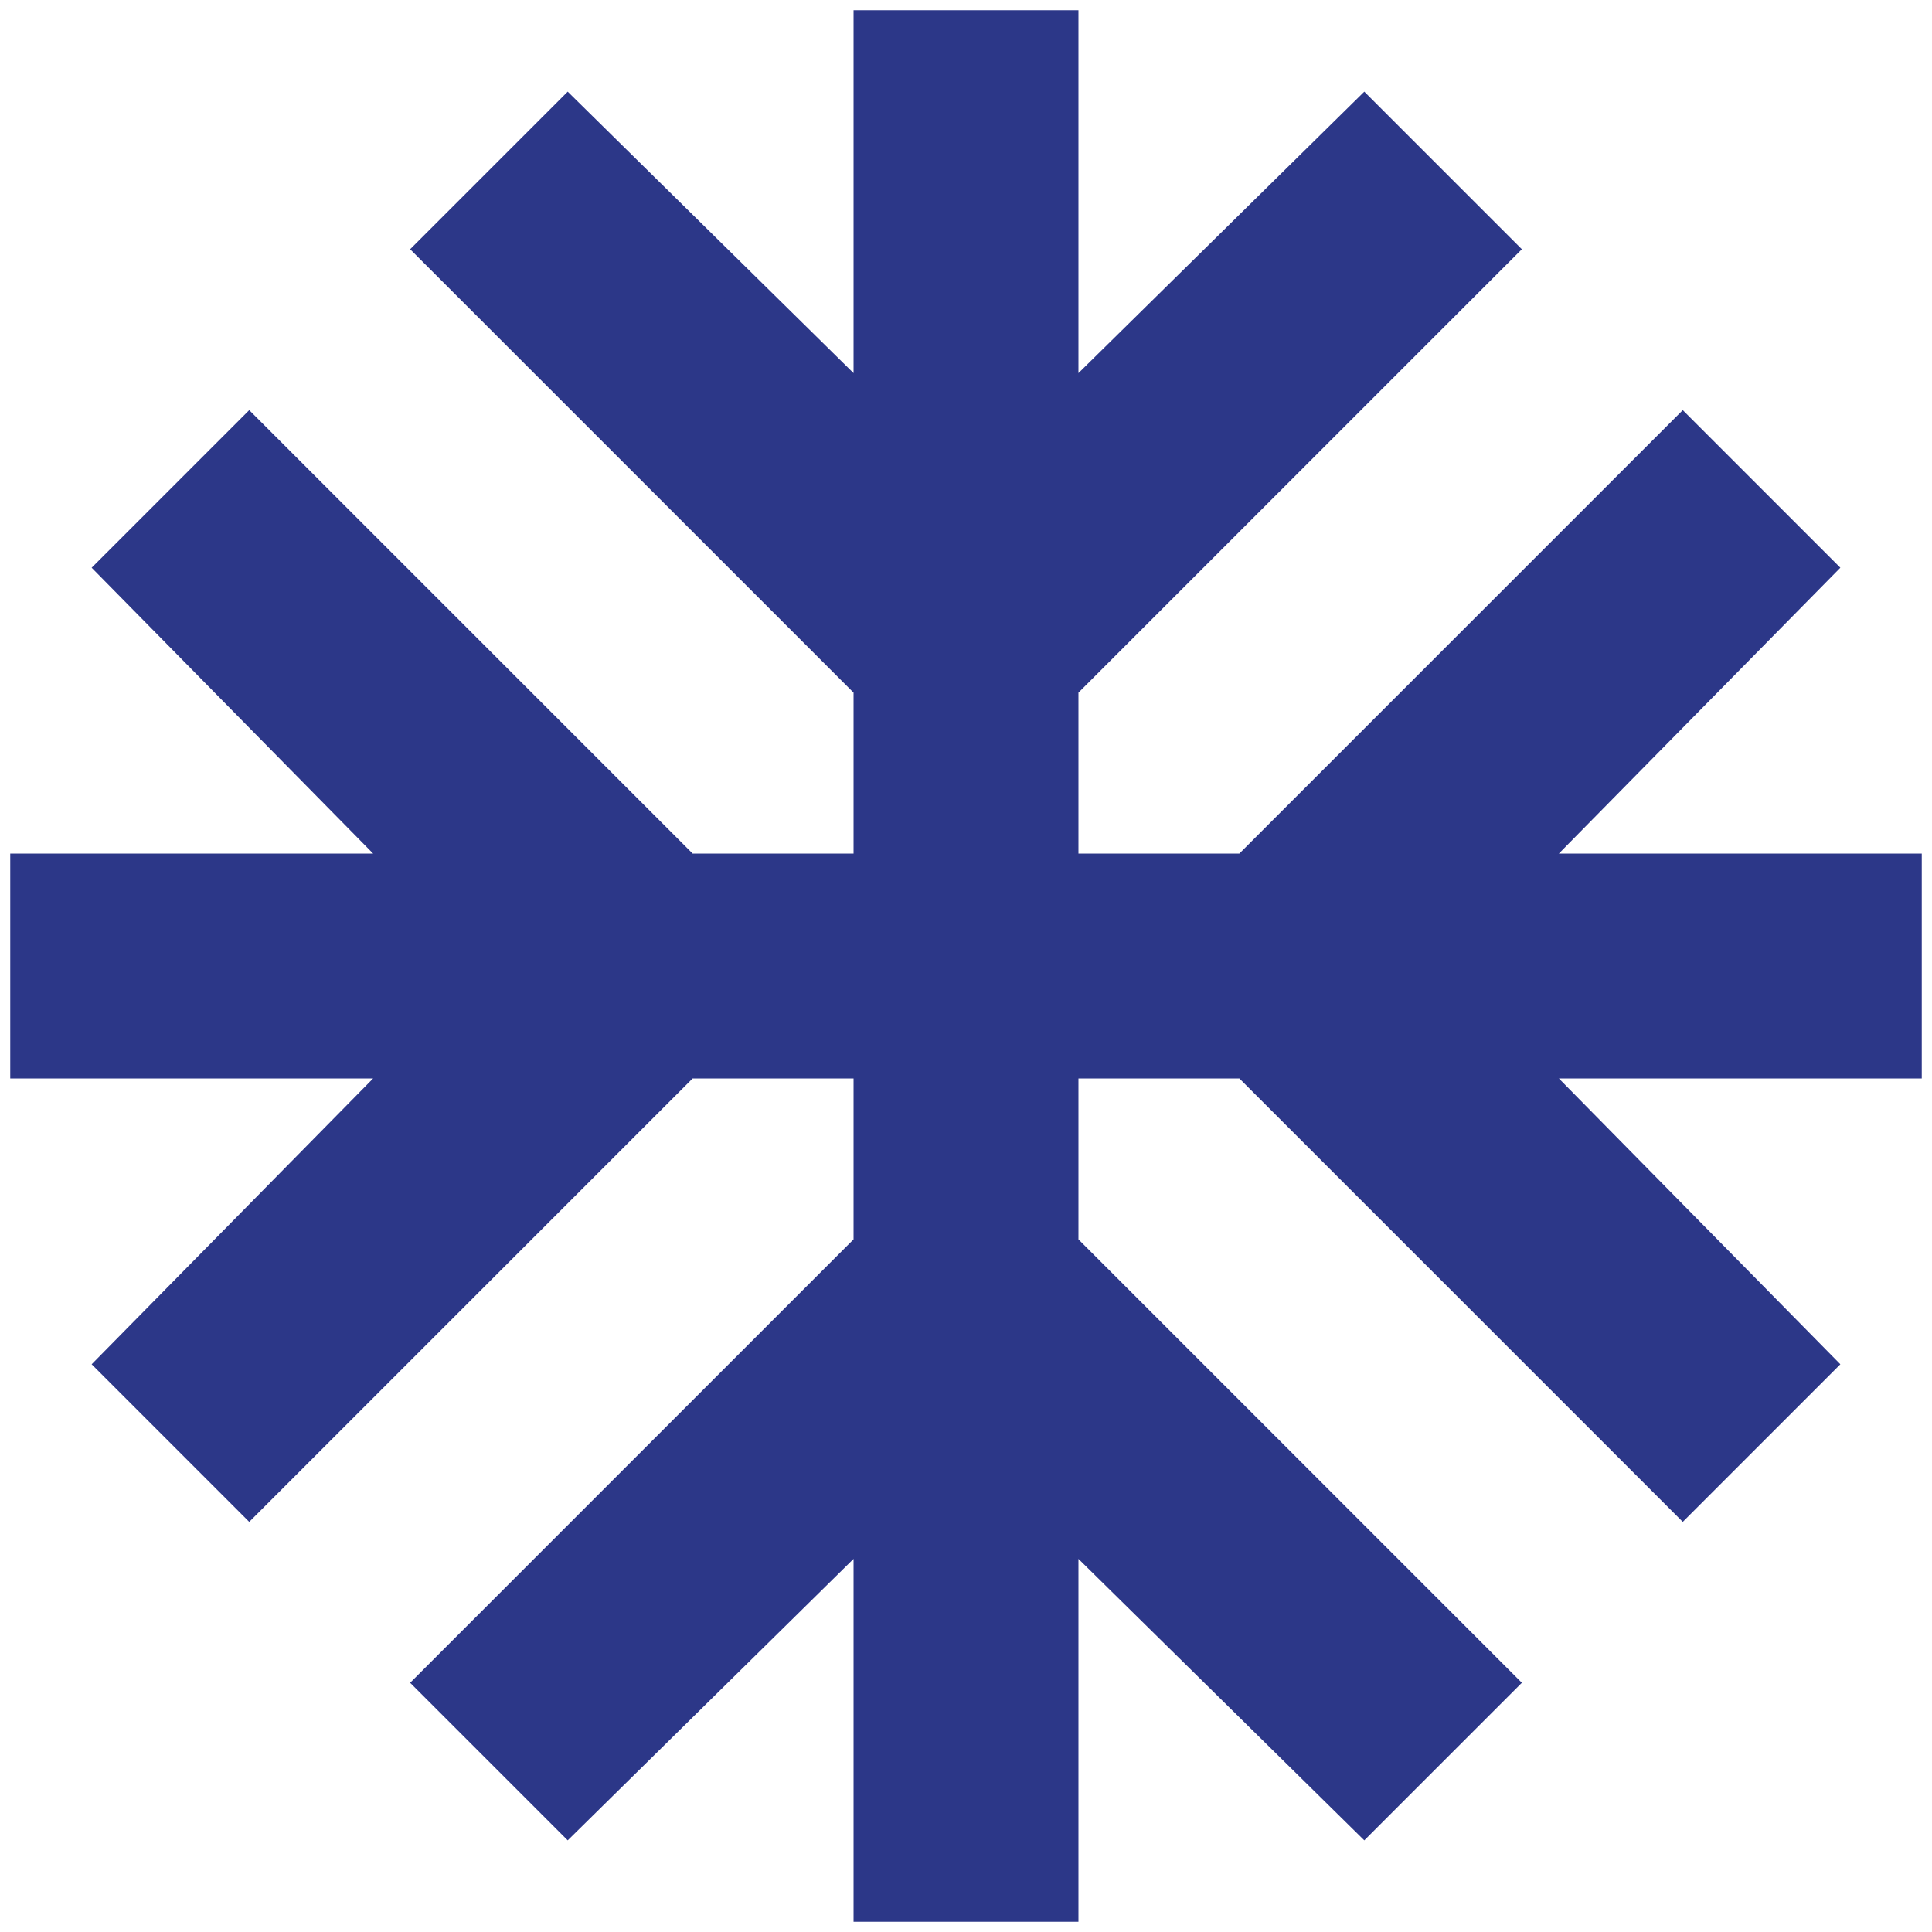 <?xml version="1.0" encoding="UTF-8"?>
<svg id="Capa_1" data-name="Capa 1" xmlns="http://www.w3.org/2000/svg" viewBox="0 0 100 100">
  <defs>
    <style>
      .cls-1 {
        fill: #2c3788;
        stroke: #2c3788;
        stroke-miterlimit: 10;
        stroke-width: 1.94px;
      }
    </style>
  </defs>
  <path class="cls-1" d="M45.15,98.5v-20.13l-15.76,15.52-6.79-6.79,22.55-22.55v-9.7h-9.7l-22.55,22.55-6.79-6.79,15.52-15.76H1.5v-9.7h20.13l-15.52-15.76,6.79-6.79,22.55,22.55h9.7v-9.7L22.6,12.9l6.79-6.79,15.76,15.52V1.5h9.7v20.13l15.76-15.52,6.79,6.79-22.55,22.55v9.7h9.7l22.55-22.55,6.79,6.79-15.52,15.76h20.13v9.7h-20.13l15.52,15.76-6.79,6.79-22.55-22.55h-9.7v9.7l22.55,22.55-6.79,6.79-15.76-15.52v20.13h-9.7Z"/>
</svg>